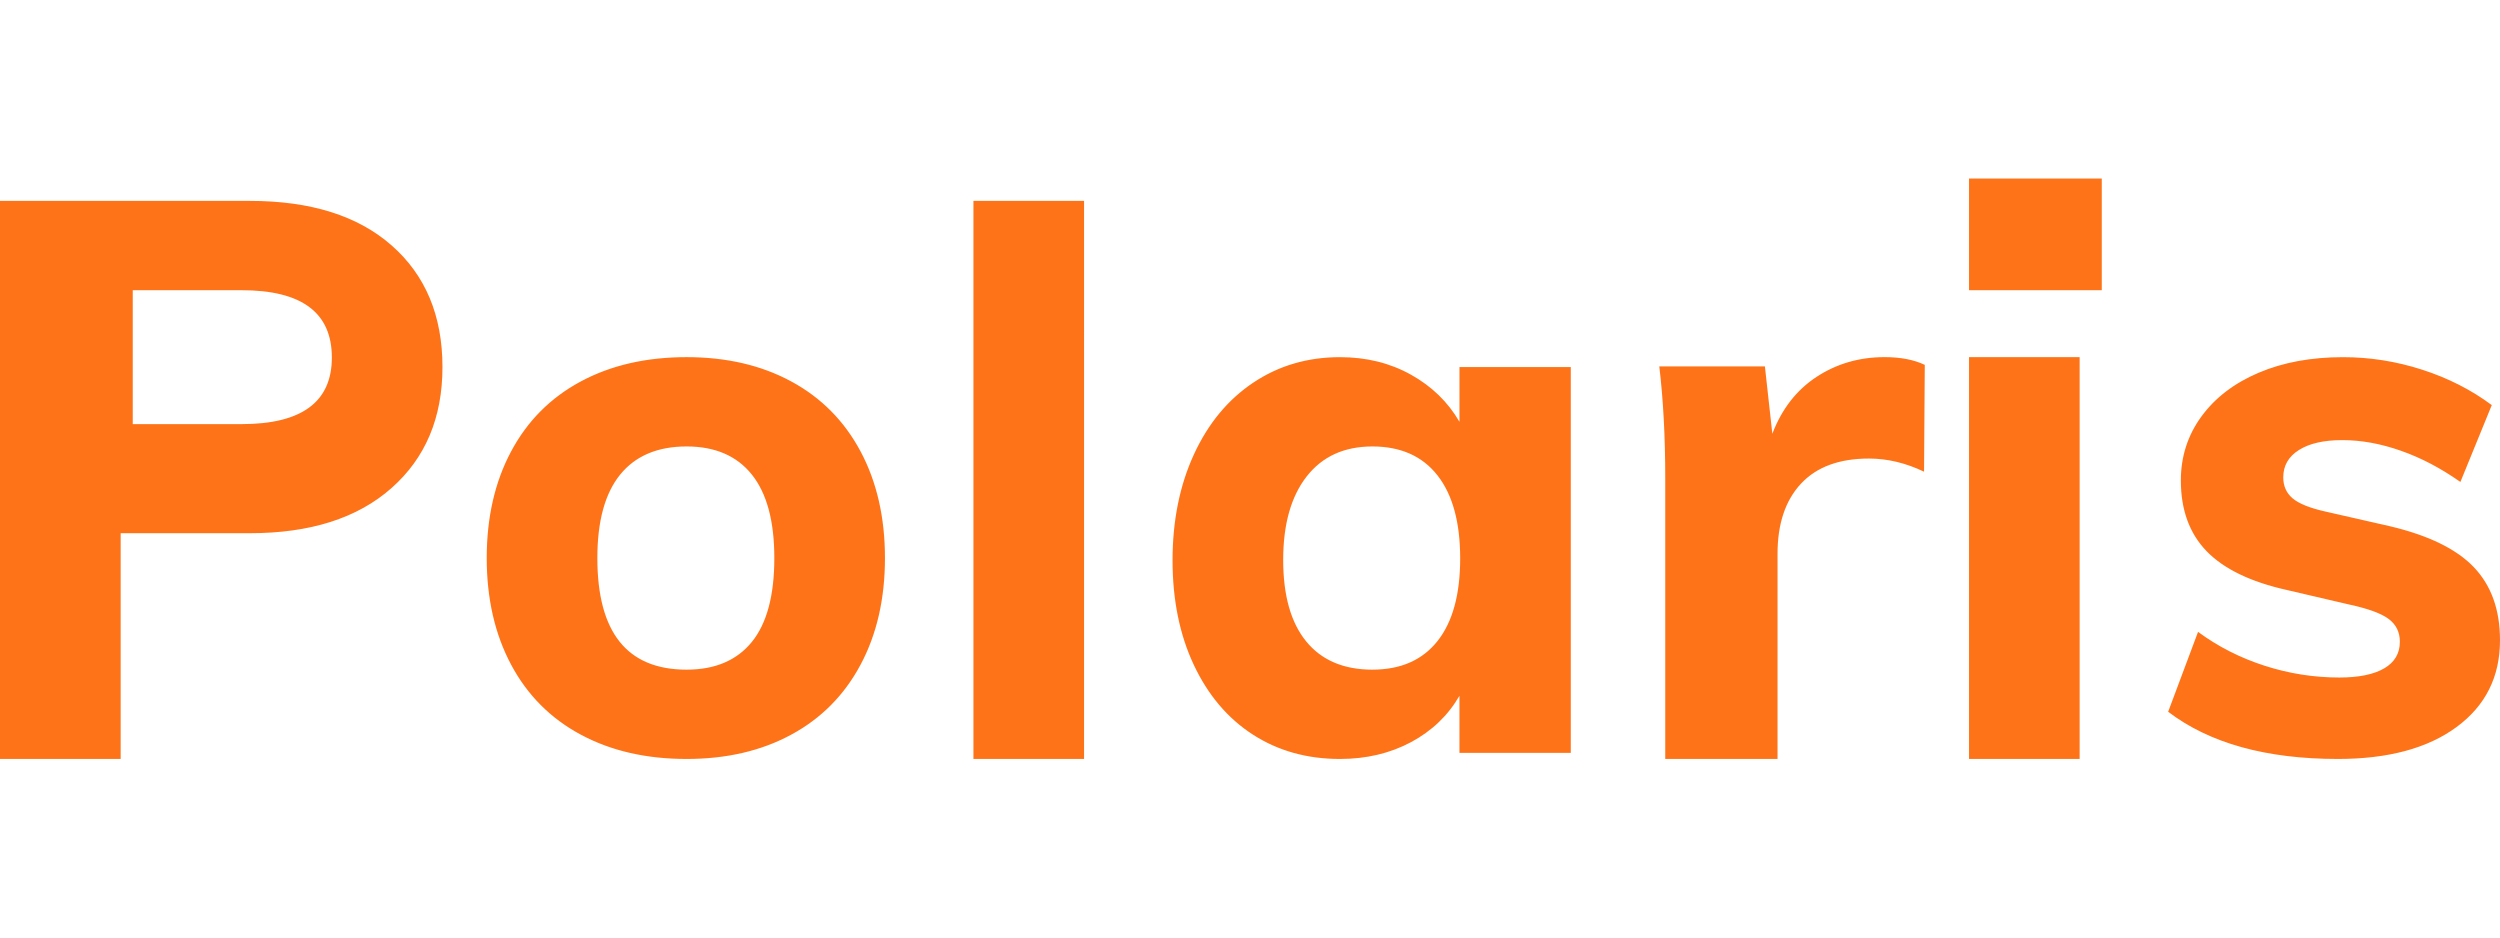 <svg xmlns="http://www.w3.org/2000/svg" width="120" height="45" viewBox="0 0 120 45">
    <path fill="#FF7318" d="M5.792 36.429V25.594h6.201c2.897 0 5.162-.721 6.795-2.163 1.634-1.442 2.45-3.38 2.45-5.813 0-2.457-.81-4.401-2.431-5.83-1.622-1.43-3.893-2.145-6.814-2.145H0v26.786h5.792zm5.803-16.072H6.372V13.93h5.223c2.89 0 4.334 1.077 4.334 3.231 0 2.132-1.445 3.197-4.334 3.197zM32.956 36.43c1.917 0 3.593-.39 5.03-1.17 1.438-.778 2.546-1.899 3.324-3.36.779-1.46 1.168-3.165 1.168-5.113 0-1.948-.39-3.653-1.168-5.114-.778-1.461-1.886-2.581-3.323-3.36-1.438-.78-3.114-1.17-5.03-1.17-1.941 0-3.636.39-5.085 1.17-1.45.779-2.563 1.899-3.341 3.36-.779 1.461-1.168 3.166-1.168 5.114s.39 3.652 1.168 5.113c.778 1.461 1.892 2.582 3.341 3.36 1.45.78 3.144 1.17 5.084 1.17zm.001-4.286c-2.856 0-4.284-1.786-4.284-5.357 0-1.774.366-3.11 1.098-4.01.733-.898 1.794-1.347 3.186-1.347 1.367 0 2.41.449 3.13 1.348.721.899 1.081 2.235 1.081 4.009 0 1.797-.36 3.14-1.08 4.027-.72.886-1.764 1.33-3.131 1.33zm19.078 4.286V9.643h-5.31v26.786h5.31zm12.282 0c1.267 0 2.402-.268 3.407-.804 1.004-.536 1.78-1.278 2.33-2.228v2.74h5.344v-18.52h-5.343v2.63c-.55-.95-1.327-1.704-2.331-2.264-1.005-.56-2.14-.84-3.407-.84-1.555 0-2.941.408-4.16 1.223-1.22.816-2.17 1.967-2.852 3.452-.681 1.486-1.022 3.178-1.022 5.077 0 1.9.34 3.574 1.022 5.023.682 1.448 1.626 2.563 2.833 3.342 1.208.779 2.6 1.169 4.179 1.169zm1.56-4.286c-1.38 0-2.439-.451-3.177-1.353-.738-.902-1.107-2.207-1.107-3.914 0-1.708.375-3.042 1.125-4.004.75-.962 1.804-1.443 3.159-1.443 1.355 0 2.396.463 3.122 1.388.726.926 1.09 2.255 1.09 3.987 0 1.731-.364 3.054-1.09 3.968-.726.914-1.767 1.37-3.122 1.37zm19.445 4.286V26.58c0-1.436.374-2.557 1.124-3.363.75-.805 1.838-1.207 3.266-1.207.88 0 1.761.21 2.642.631l.035-5.128c-.523-.247-1.166-.371-1.927-.371-1.214 0-2.303.316-3.266.947-.964.632-1.672 1.543-2.124 2.732l-.357-3.233h-5.069c.19 1.585.286 3.381.286 5.388v13.452h5.39zm15.563-22.5V8.57h-6.372v5.358h6.372zm-1.062 22.5V17.143h-5.31v19.286h5.31zm12.392 0c2.415 0 4.317-.512 5.704-1.535 1.387-1.022 2.081-2.41 2.081-4.163 0-1.462-.419-2.63-1.256-3.507-.837-.877-2.188-1.534-4.054-1.972l-3.05-.694c-.765-.17-1.297-.384-1.596-.64-.299-.255-.448-.59-.448-1.004 0-.56.25-.998.753-1.315.502-.317 1.196-.475 2.081-.475.909 0 1.848.17 2.816.512.969.34 1.92.84 2.853 1.497l1.506-3.689c-.98-.73-2.092-1.297-3.336-1.698-1.244-.402-2.512-.603-3.803-.603-1.53 0-2.882.25-4.054.749-1.172.499-2.087 1.199-2.745 2.1-.657.9-.986 1.924-.986 3.068 0 1.412.412 2.545 1.237 3.397.826.852 2.111 1.473 3.857 1.863l2.978.694c.909.195 1.543.426 1.901.694.36.268.539.633.539 1.096 0 .56-.252.986-.754 1.278-.502.292-1.22.438-2.152.438-1.22 0-2.416-.188-3.588-.566-1.172-.377-2.236-.92-3.193-1.625l-1.435 3.835c1.985 1.51 4.7 2.265 8.144 2.265z"/>
</svg>
